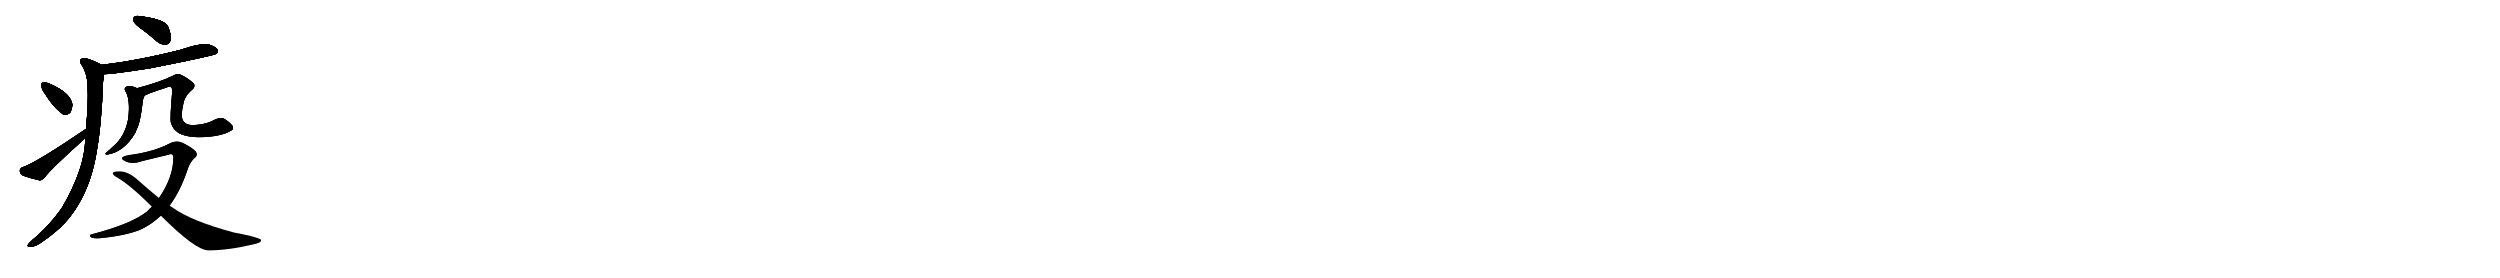 <svg version="1.1" viewBox="0 0 9216 1024" xmlns="http://www.w3.org/2000/svg">
  
  <g transform="scale(1, -1) translate(0, -900)" class="origin">
    <style type="text/css">
        .origin {display:none;}
        .hide {display:none;}
        .stroke {fill: #000000;}
        
.step1 {transform: translateX(1024px);}
.step2 {transform: translateX(2048px);}
.step3 {transform: translateX(3072px);}
.step4 {transform: translateX(4096px);}
.step5 {transform: translateX(5120px);}
.step6 {transform: translateX(6144px);}
.step7 {transform: translateX(7168px);}
.step8 {transform: translateX(8192px);}
.step9 {transform: translateX(9216px);}
.step10 {transform: translateX(10240px);}
.step11 {transform: translateX(11264px);}
.step12 {transform: translateX(12288px);}
.step13 {transform: translateX(13312px);}
.step14 {transform: translateX(14336px);}
.step15 {transform: translateX(15360px);}
.step16 {transform: translateX(16384px);}
.step17 {transform: translateX(17408px);}
.step18 {transform: translateX(18432px);}
.step19 {transform: translateX(19456px);}
.step20 {transform: translateX(20480px);}
.step21 {transform: translateX(21504px);}
.step22 {transform: translateX(22528px);}
.step23 {transform: translateX(23552px);}
.step24 {transform: translateX(24576px);}
.step25 {transform: translateX(25600px);}
.step26 {transform: translateX(26624px);}
.step27 {transform: translateX(27648px);}
.step28 {transform: translateX(28672px);}
.step29 {transform: translateX(29696px);}
    </style>

    <path d="M 529 788 Q 554 769 579 747 Q 595 734 612 736 Q 624 737 629 752 Q 633 768 620 801 Q 610 828 520 840 Q 502 843 496 839 Q 490 835 493 821 Q 499 808 529 788 Z" fill="lightgray"/>
    <path d="M 384 627 Q 397 624 552 648 Q 780 693 796 701 Q 796 702 798 702 Q 807 709 802 717 Q 796 727 770 736 Q 740 742 664 716 Q 505 676 373 661 C 343 657 354 627 384 627 Z" fill="lightgray"/>
    <path d="M 314 390 Q 314 282 229 135 Q 183 69 120 16 Q 105 3 102 -4 Q 101 -11 112 -10 Q 128 -10 149 4 Q 204 41 238 77 Q 331 179 357 344 Q 375 447 380 600 Q 383 616 384 627 C 388 653 388 653 373 661 Q 372 662 371 663 Q 322 688 307 685 Q 286 682 302 659 Q 323 625 323 577 Q 326 525 317 425 L 314 390 Z" fill="lightgray"/>
    <path d="M 166 554 Q 197 503 233 478 Q 248 474 259 485 Q 266 498 267 515 Q 260 558 184 591 Q 168 598 158 596 Q 152 595 153 583 Q 153 570 166 554 Z" fill="lightgray"/>
    <path d="M 317 425 Q 131 299 84 284 Q 72 280 73 269 Q 74 257 86 252 Q 111 243 146 235 Q 156 235 165 246 Q 183 273 310 387 Q 311 390 314 390 C 337 409 342 442 317 425 Z" fill="lightgray"/>
    <path d="M 505 575 Q 480 587 466 580 Q 456 576 462 565 Q 481 535 473 463 Q 461 396 416 359 Q 406 349 394 339 Q 384 332 394 330 Q 457 339 499 411 Q 503 423 508 432 Q 518 459 525 516 Q 525 531 532 546 C 538 561 533 563 505 575 Z" fill="lightgray"/>
    <path d="M 851 418 Q 864 424 856 438 Q 841 454 825 463 Q 813 469 792 459 Q 758 440 712 439 Q 682 438 673 459 Q 666 475 676 518 Q 680 545 709 570 Q 725 585 709 597 Q 687 616 663 626 Q 653 630 638 621 Q 586 596 505 575 C 476 567 506 532 532 546 Q 535 552 616 578 Q 623 582 628 580 Q 635 577 635 565 Q 626 463 630 448 Q 637 423 660 409 Q 694 391 757 395 Q 820 399 851 418 Z" fill="lightgray"/>
    <path d="M 625 142 Q 664 194 690 271 Q 699 302 718 318 Q 733 331 717 346 Q 698 362 669 375 Q 650 382 629 373 Q 571 342 488 330 Q 463 327 453 321 Q 444 314 462 306 Q 487 293 523 306 Q 572 318 622 330 Q 638 337 639 319 Q 639 247 586 170 L 560 138 Q 551 131 543 121 Q 486 75 341 37 Q 326 34 335 26 Q 342 20 369 22 Q 463 31 519 54 Q 559 73 593 105 L 625 142 Z" fill="lightgray"/>
    <path d="M 593 105 Q 719 -21 767 -23 Q 840 -23 929 -2 Q 966 5 962 16 Q 961 20 924 30 Q 894 37 862 43 Q 705 85 636 135 Q 630 139 625 142 L 586 170 Q 549 200 511 234 Q 471 271 436 268 Q 418 268 416 262 Q 415 255 431 246 Q 479 219 560 138 L 593 105 Z" fill="lightgray"/></g>
<g transform="scale(1, -1) translate(0, -900)">
    <style type="text/css">
        .origin {display:none;}
        .hide {display:none;}
        .stroke {fill: #000000;}
        
.step1 {transform: translateX(1024px);}
.step2 {transform: translateX(2048px);}
.step3 {transform: translateX(3072px);}
.step4 {transform: translateX(4096px);}
.step5 {transform: translateX(5120px);}
.step6 {transform: translateX(6144px);}
.step7 {transform: translateX(7168px);}
.step8 {transform: translateX(8192px);}
.step9 {transform: translateX(9216px);}
.step10 {transform: translateX(10240px);}
.step11 {transform: translateX(11264px);}
.step12 {transform: translateX(12288px);}
.step13 {transform: translateX(13312px);}
.step14 {transform: translateX(14336px);}
.step15 {transform: translateX(15360px);}
.step16 {transform: translateX(16384px);}
.step17 {transform: translateX(17408px);}
.step18 {transform: translateX(18432px);}
.step19 {transform: translateX(19456px);}
.step20 {transform: translateX(20480px);}
.step21 {transform: translateX(21504px);}
.step22 {transform: translateX(22528px);}
.step23 {transform: translateX(23552px);}
.step24 {transform: translateX(24576px);}
.step25 {transform: translateX(25600px);}
.step26 {transform: translateX(26624px);}
.step27 {transform: translateX(27648px);}
.step28 {transform: translateX(28672px);}
.step29 {transform: translateX(29696px);}
    </style>

    <path d="M 529 788 Q 554 769 579 747 Q 595 734 612 736 Q 624 737 629 752 Q 633 768 620 801 Q 610 828 520 840 Q 502 843 496 839 Q 490 835 493 821 Q 499 808 529 788 Z" fill="lightgray" class="stroke step0"/>
    <path d="M 384 627 Q 397 624 552 648 Q 780 693 796 701 Q 796 702 798 702 Q 807 709 802 717 Q 796 727 770 736 Q 740 742 664 716 Q 505 676 373 661 C 343 657 354 627 384 627 Z" fill="lightgray" class="hide"/>
    <path d="M 314 390 Q 314 282 229 135 Q 183 69 120 16 Q 105 3 102 -4 Q 101 -11 112 -10 Q 128 -10 149 4 Q 204 41 238 77 Q 331 179 357 344 Q 375 447 380 600 Q 383 616 384 627 C 388 653 388 653 373 661 Q 372 662 371 663 Q 322 688 307 685 Q 286 682 302 659 Q 323 625 323 577 Q 326 525 317 425 L 314 390 Z" fill="lightgray" class="hide"/>
    <path d="M 166 554 Q 197 503 233 478 Q 248 474 259 485 Q 266 498 267 515 Q 260 558 184 591 Q 168 598 158 596 Q 152 595 153 583 Q 153 570 166 554 Z" fill="lightgray" class="hide"/>
    <path d="M 317 425 Q 131 299 84 284 Q 72 280 73 269 Q 74 257 86 252 Q 111 243 146 235 Q 156 235 165 246 Q 183 273 310 387 Q 311 390 314 390 C 337 409 342 442 317 425 Z" fill="lightgray" class="hide"/>
    <path d="M 505 575 Q 480 587 466 580 Q 456 576 462 565 Q 481 535 473 463 Q 461 396 416 359 Q 406 349 394 339 Q 384 332 394 330 Q 457 339 499 411 Q 503 423 508 432 Q 518 459 525 516 Q 525 531 532 546 C 538 561 533 563 505 575 Z" fill="lightgray" class="hide"/>
    <path d="M 851 418 Q 864 424 856 438 Q 841 454 825 463 Q 813 469 792 459 Q 758 440 712 439 Q 682 438 673 459 Q 666 475 676 518 Q 680 545 709 570 Q 725 585 709 597 Q 687 616 663 626 Q 653 630 638 621 Q 586 596 505 575 C 476 567 506 532 532 546 Q 535 552 616 578 Q 623 582 628 580 Q 635 577 635 565 Q 626 463 630 448 Q 637 423 660 409 Q 694 391 757 395 Q 820 399 851 418 Z" fill="lightgray" class="hide"/>
    <path d="M 625 142 Q 664 194 690 271 Q 699 302 718 318 Q 733 331 717 346 Q 698 362 669 375 Q 650 382 629 373 Q 571 342 488 330 Q 463 327 453 321 Q 444 314 462 306 Q 487 293 523 306 Q 572 318 622 330 Q 638 337 639 319 Q 639 247 586 170 L 560 138 Q 551 131 543 121 Q 486 75 341 37 Q 326 34 335 26 Q 342 20 369 22 Q 463 31 519 54 Q 559 73 593 105 L 625 142 Z" fill="lightgray" class="hide"/>
    <path d="M 593 105 Q 719 -21 767 -23 Q 840 -23 929 -2 Q 966 5 962 16 Q 961 20 924 30 Q 894 37 862 43 Q 705 85 636 135 Q 630 139 625 142 L 586 170 Q 549 200 511 234 Q 471 271 436 268 Q 418 268 416 262 Q 415 255 431 246 Q 479 219 560 138 L 593 105 Z" fill="lightgray" class="hide"/></g><g transform="scale(1, -1) translate(0, -900)">
    <style type="text/css">
        .origin {display:none;}
        .hide {display:none;}
        .stroke {fill: #000000;}
        
.step1 {transform: translateX(1024px);}
.step2 {transform: translateX(2048px);}
.step3 {transform: translateX(3072px);}
.step4 {transform: translateX(4096px);}
.step5 {transform: translateX(5120px);}
.step6 {transform: translateX(6144px);}
.step7 {transform: translateX(7168px);}
.step8 {transform: translateX(8192px);}
.step9 {transform: translateX(9216px);}
.step10 {transform: translateX(10240px);}
.step11 {transform: translateX(11264px);}
.step12 {transform: translateX(12288px);}
.step13 {transform: translateX(13312px);}
.step14 {transform: translateX(14336px);}
.step15 {transform: translateX(15360px);}
.step16 {transform: translateX(16384px);}
.step17 {transform: translateX(17408px);}
.step18 {transform: translateX(18432px);}
.step19 {transform: translateX(19456px);}
.step20 {transform: translateX(20480px);}
.step21 {transform: translateX(21504px);}
.step22 {transform: translateX(22528px);}
.step23 {transform: translateX(23552px);}
.step24 {transform: translateX(24576px);}
.step25 {transform: translateX(25600px);}
.step26 {transform: translateX(26624px);}
.step27 {transform: translateX(27648px);}
.step28 {transform: translateX(28672px);}
.step29 {transform: translateX(29696px);}
    </style>

    <path d="M 529 788 Q 554 769 579 747 Q 595 734 612 736 Q 624 737 629 752 Q 633 768 620 801 Q 610 828 520 840 Q 502 843 496 839 Q 490 835 493 821 Q 499 808 529 788 Z" fill="lightgray" class="stroke step1"/>
    <path d="M 384 627 Q 397 624 552 648 Q 780 693 796 701 Q 796 702 798 702 Q 807 709 802 717 Q 796 727 770 736 Q 740 742 664 716 Q 505 676 373 661 C 343 657 354 627 384 627 Z" fill="lightgray" class="stroke step1"/>
    <path d="M 314 390 Q 314 282 229 135 Q 183 69 120 16 Q 105 3 102 -4 Q 101 -11 112 -10 Q 128 -10 149 4 Q 204 41 238 77 Q 331 179 357 344 Q 375 447 380 600 Q 383 616 384 627 C 388 653 388 653 373 661 Q 372 662 371 663 Q 322 688 307 685 Q 286 682 302 659 Q 323 625 323 577 Q 326 525 317 425 L 314 390 Z" fill="lightgray" class="hide"/>
    <path d="M 166 554 Q 197 503 233 478 Q 248 474 259 485 Q 266 498 267 515 Q 260 558 184 591 Q 168 598 158 596 Q 152 595 153 583 Q 153 570 166 554 Z" fill="lightgray" class="hide"/>
    <path d="M 317 425 Q 131 299 84 284 Q 72 280 73 269 Q 74 257 86 252 Q 111 243 146 235 Q 156 235 165 246 Q 183 273 310 387 Q 311 390 314 390 C 337 409 342 442 317 425 Z" fill="lightgray" class="hide"/>
    <path d="M 505 575 Q 480 587 466 580 Q 456 576 462 565 Q 481 535 473 463 Q 461 396 416 359 Q 406 349 394 339 Q 384 332 394 330 Q 457 339 499 411 Q 503 423 508 432 Q 518 459 525 516 Q 525 531 532 546 C 538 561 533 563 505 575 Z" fill="lightgray" class="hide"/>
    <path d="M 851 418 Q 864 424 856 438 Q 841 454 825 463 Q 813 469 792 459 Q 758 440 712 439 Q 682 438 673 459 Q 666 475 676 518 Q 680 545 709 570 Q 725 585 709 597 Q 687 616 663 626 Q 653 630 638 621 Q 586 596 505 575 C 476 567 506 532 532 546 Q 535 552 616 578 Q 623 582 628 580 Q 635 577 635 565 Q 626 463 630 448 Q 637 423 660 409 Q 694 391 757 395 Q 820 399 851 418 Z" fill="lightgray" class="hide"/>
    <path d="M 625 142 Q 664 194 690 271 Q 699 302 718 318 Q 733 331 717 346 Q 698 362 669 375 Q 650 382 629 373 Q 571 342 488 330 Q 463 327 453 321 Q 444 314 462 306 Q 487 293 523 306 Q 572 318 622 330 Q 638 337 639 319 Q 639 247 586 170 L 560 138 Q 551 131 543 121 Q 486 75 341 37 Q 326 34 335 26 Q 342 20 369 22 Q 463 31 519 54 Q 559 73 593 105 L 625 142 Z" fill="lightgray" class="hide"/>
    <path d="M 593 105 Q 719 -21 767 -23 Q 840 -23 929 -2 Q 966 5 962 16 Q 961 20 924 30 Q 894 37 862 43 Q 705 85 636 135 Q 630 139 625 142 L 586 170 Q 549 200 511 234 Q 471 271 436 268 Q 418 268 416 262 Q 415 255 431 246 Q 479 219 560 138 L 593 105 Z" fill="lightgray" class="hide"/></g><g transform="scale(1, -1) translate(0, -900)">
    <style type="text/css">
        .origin {display:none;}
        .hide {display:none;}
        .stroke {fill: #000000;}
        
.step1 {transform: translateX(1024px);}
.step2 {transform: translateX(2048px);}
.step3 {transform: translateX(3072px);}
.step4 {transform: translateX(4096px);}
.step5 {transform: translateX(5120px);}
.step6 {transform: translateX(6144px);}
.step7 {transform: translateX(7168px);}
.step8 {transform: translateX(8192px);}
.step9 {transform: translateX(9216px);}
.step10 {transform: translateX(10240px);}
.step11 {transform: translateX(11264px);}
.step12 {transform: translateX(12288px);}
.step13 {transform: translateX(13312px);}
.step14 {transform: translateX(14336px);}
.step15 {transform: translateX(15360px);}
.step16 {transform: translateX(16384px);}
.step17 {transform: translateX(17408px);}
.step18 {transform: translateX(18432px);}
.step19 {transform: translateX(19456px);}
.step20 {transform: translateX(20480px);}
.step21 {transform: translateX(21504px);}
.step22 {transform: translateX(22528px);}
.step23 {transform: translateX(23552px);}
.step24 {transform: translateX(24576px);}
.step25 {transform: translateX(25600px);}
.step26 {transform: translateX(26624px);}
.step27 {transform: translateX(27648px);}
.step28 {transform: translateX(28672px);}
.step29 {transform: translateX(29696px);}
    </style>

    <path d="M 529 788 Q 554 769 579 747 Q 595 734 612 736 Q 624 737 629 752 Q 633 768 620 801 Q 610 828 520 840 Q 502 843 496 839 Q 490 835 493 821 Q 499 808 529 788 Z" fill="lightgray" class="stroke step2"/>
    <path d="M 384 627 Q 397 624 552 648 Q 780 693 796 701 Q 796 702 798 702 Q 807 709 802 717 Q 796 727 770 736 Q 740 742 664 716 Q 505 676 373 661 C 343 657 354 627 384 627 Z" fill="lightgray" class="stroke step2"/>
    <path d="M 314 390 Q 314 282 229 135 Q 183 69 120 16 Q 105 3 102 -4 Q 101 -11 112 -10 Q 128 -10 149 4 Q 204 41 238 77 Q 331 179 357 344 Q 375 447 380 600 Q 383 616 384 627 C 388 653 388 653 373 661 Q 372 662 371 663 Q 322 688 307 685 Q 286 682 302 659 Q 323 625 323 577 Q 326 525 317 425 L 314 390 Z" fill="lightgray" class="stroke step2"/>
    <path d="M 166 554 Q 197 503 233 478 Q 248 474 259 485 Q 266 498 267 515 Q 260 558 184 591 Q 168 598 158 596 Q 152 595 153 583 Q 153 570 166 554 Z" fill="lightgray" class="hide"/>
    <path d="M 317 425 Q 131 299 84 284 Q 72 280 73 269 Q 74 257 86 252 Q 111 243 146 235 Q 156 235 165 246 Q 183 273 310 387 Q 311 390 314 390 C 337 409 342 442 317 425 Z" fill="lightgray" class="hide"/>
    <path d="M 505 575 Q 480 587 466 580 Q 456 576 462 565 Q 481 535 473 463 Q 461 396 416 359 Q 406 349 394 339 Q 384 332 394 330 Q 457 339 499 411 Q 503 423 508 432 Q 518 459 525 516 Q 525 531 532 546 C 538 561 533 563 505 575 Z" fill="lightgray" class="hide"/>
    <path d="M 851 418 Q 864 424 856 438 Q 841 454 825 463 Q 813 469 792 459 Q 758 440 712 439 Q 682 438 673 459 Q 666 475 676 518 Q 680 545 709 570 Q 725 585 709 597 Q 687 616 663 626 Q 653 630 638 621 Q 586 596 505 575 C 476 567 506 532 532 546 Q 535 552 616 578 Q 623 582 628 580 Q 635 577 635 565 Q 626 463 630 448 Q 637 423 660 409 Q 694 391 757 395 Q 820 399 851 418 Z" fill="lightgray" class="hide"/>
    <path d="M 625 142 Q 664 194 690 271 Q 699 302 718 318 Q 733 331 717 346 Q 698 362 669 375 Q 650 382 629 373 Q 571 342 488 330 Q 463 327 453 321 Q 444 314 462 306 Q 487 293 523 306 Q 572 318 622 330 Q 638 337 639 319 Q 639 247 586 170 L 560 138 Q 551 131 543 121 Q 486 75 341 37 Q 326 34 335 26 Q 342 20 369 22 Q 463 31 519 54 Q 559 73 593 105 L 625 142 Z" fill="lightgray" class="hide"/>
    <path d="M 593 105 Q 719 -21 767 -23 Q 840 -23 929 -2 Q 966 5 962 16 Q 961 20 924 30 Q 894 37 862 43 Q 705 85 636 135 Q 630 139 625 142 L 586 170 Q 549 200 511 234 Q 471 271 436 268 Q 418 268 416 262 Q 415 255 431 246 Q 479 219 560 138 L 593 105 Z" fill="lightgray" class="hide"/></g><g transform="scale(1, -1) translate(0, -900)">
    <style type="text/css">
        .origin {display:none;}
        .hide {display:none;}
        .stroke {fill: #000000;}
        
.step1 {transform: translateX(1024px);}
.step2 {transform: translateX(2048px);}
.step3 {transform: translateX(3072px);}
.step4 {transform: translateX(4096px);}
.step5 {transform: translateX(5120px);}
.step6 {transform: translateX(6144px);}
.step7 {transform: translateX(7168px);}
.step8 {transform: translateX(8192px);}
.step9 {transform: translateX(9216px);}
.step10 {transform: translateX(10240px);}
.step11 {transform: translateX(11264px);}
.step12 {transform: translateX(12288px);}
.step13 {transform: translateX(13312px);}
.step14 {transform: translateX(14336px);}
.step15 {transform: translateX(15360px);}
.step16 {transform: translateX(16384px);}
.step17 {transform: translateX(17408px);}
.step18 {transform: translateX(18432px);}
.step19 {transform: translateX(19456px);}
.step20 {transform: translateX(20480px);}
.step21 {transform: translateX(21504px);}
.step22 {transform: translateX(22528px);}
.step23 {transform: translateX(23552px);}
.step24 {transform: translateX(24576px);}
.step25 {transform: translateX(25600px);}
.step26 {transform: translateX(26624px);}
.step27 {transform: translateX(27648px);}
.step28 {transform: translateX(28672px);}
.step29 {transform: translateX(29696px);}
    </style>

    <path d="M 529 788 Q 554 769 579 747 Q 595 734 612 736 Q 624 737 629 752 Q 633 768 620 801 Q 610 828 520 840 Q 502 843 496 839 Q 490 835 493 821 Q 499 808 529 788 Z" fill="lightgray" class="stroke step3"/>
    <path d="M 384 627 Q 397 624 552 648 Q 780 693 796 701 Q 796 702 798 702 Q 807 709 802 717 Q 796 727 770 736 Q 740 742 664 716 Q 505 676 373 661 C 343 657 354 627 384 627 Z" fill="lightgray" class="stroke step3"/>
    <path d="M 314 390 Q 314 282 229 135 Q 183 69 120 16 Q 105 3 102 -4 Q 101 -11 112 -10 Q 128 -10 149 4 Q 204 41 238 77 Q 331 179 357 344 Q 375 447 380 600 Q 383 616 384 627 C 388 653 388 653 373 661 Q 372 662 371 663 Q 322 688 307 685 Q 286 682 302 659 Q 323 625 323 577 Q 326 525 317 425 L 314 390 Z" fill="lightgray" class="stroke step3"/>
    <path d="M 166 554 Q 197 503 233 478 Q 248 474 259 485 Q 266 498 267 515 Q 260 558 184 591 Q 168 598 158 596 Q 152 595 153 583 Q 153 570 166 554 Z" fill="lightgray" class="stroke step3"/>
    <path d="M 317 425 Q 131 299 84 284 Q 72 280 73 269 Q 74 257 86 252 Q 111 243 146 235 Q 156 235 165 246 Q 183 273 310 387 Q 311 390 314 390 C 337 409 342 442 317 425 Z" fill="lightgray" class="hide"/>
    <path d="M 505 575 Q 480 587 466 580 Q 456 576 462 565 Q 481 535 473 463 Q 461 396 416 359 Q 406 349 394 339 Q 384 332 394 330 Q 457 339 499 411 Q 503 423 508 432 Q 518 459 525 516 Q 525 531 532 546 C 538 561 533 563 505 575 Z" fill="lightgray" class="hide"/>
    <path d="M 851 418 Q 864 424 856 438 Q 841 454 825 463 Q 813 469 792 459 Q 758 440 712 439 Q 682 438 673 459 Q 666 475 676 518 Q 680 545 709 570 Q 725 585 709 597 Q 687 616 663 626 Q 653 630 638 621 Q 586 596 505 575 C 476 567 506 532 532 546 Q 535 552 616 578 Q 623 582 628 580 Q 635 577 635 565 Q 626 463 630 448 Q 637 423 660 409 Q 694 391 757 395 Q 820 399 851 418 Z" fill="lightgray" class="hide"/>
    <path d="M 625 142 Q 664 194 690 271 Q 699 302 718 318 Q 733 331 717 346 Q 698 362 669 375 Q 650 382 629 373 Q 571 342 488 330 Q 463 327 453 321 Q 444 314 462 306 Q 487 293 523 306 Q 572 318 622 330 Q 638 337 639 319 Q 639 247 586 170 L 560 138 Q 551 131 543 121 Q 486 75 341 37 Q 326 34 335 26 Q 342 20 369 22 Q 463 31 519 54 Q 559 73 593 105 L 625 142 Z" fill="lightgray" class="hide"/>
    <path d="M 593 105 Q 719 -21 767 -23 Q 840 -23 929 -2 Q 966 5 962 16 Q 961 20 924 30 Q 894 37 862 43 Q 705 85 636 135 Q 630 139 625 142 L 586 170 Q 549 200 511 234 Q 471 271 436 268 Q 418 268 416 262 Q 415 255 431 246 Q 479 219 560 138 L 593 105 Z" fill="lightgray" class="hide"/></g><g transform="scale(1, -1) translate(0, -900)">
    <style type="text/css">
        .origin {display:none;}
        .hide {display:none;}
        .stroke {fill: #000000;}
        
.step1 {transform: translateX(1024px);}
.step2 {transform: translateX(2048px);}
.step3 {transform: translateX(3072px);}
.step4 {transform: translateX(4096px);}
.step5 {transform: translateX(5120px);}
.step6 {transform: translateX(6144px);}
.step7 {transform: translateX(7168px);}
.step8 {transform: translateX(8192px);}
.step9 {transform: translateX(9216px);}
.step10 {transform: translateX(10240px);}
.step11 {transform: translateX(11264px);}
.step12 {transform: translateX(12288px);}
.step13 {transform: translateX(13312px);}
.step14 {transform: translateX(14336px);}
.step15 {transform: translateX(15360px);}
.step16 {transform: translateX(16384px);}
.step17 {transform: translateX(17408px);}
.step18 {transform: translateX(18432px);}
.step19 {transform: translateX(19456px);}
.step20 {transform: translateX(20480px);}
.step21 {transform: translateX(21504px);}
.step22 {transform: translateX(22528px);}
.step23 {transform: translateX(23552px);}
.step24 {transform: translateX(24576px);}
.step25 {transform: translateX(25600px);}
.step26 {transform: translateX(26624px);}
.step27 {transform: translateX(27648px);}
.step28 {transform: translateX(28672px);}
.step29 {transform: translateX(29696px);}
    </style>

    <path d="M 529 788 Q 554 769 579 747 Q 595 734 612 736 Q 624 737 629 752 Q 633 768 620 801 Q 610 828 520 840 Q 502 843 496 839 Q 490 835 493 821 Q 499 808 529 788 Z" fill="lightgray" class="stroke step4"/>
    <path d="M 384 627 Q 397 624 552 648 Q 780 693 796 701 Q 796 702 798 702 Q 807 709 802 717 Q 796 727 770 736 Q 740 742 664 716 Q 505 676 373 661 C 343 657 354 627 384 627 Z" fill="lightgray" class="stroke step4"/>
    <path d="M 314 390 Q 314 282 229 135 Q 183 69 120 16 Q 105 3 102 -4 Q 101 -11 112 -10 Q 128 -10 149 4 Q 204 41 238 77 Q 331 179 357 344 Q 375 447 380 600 Q 383 616 384 627 C 388 653 388 653 373 661 Q 372 662 371 663 Q 322 688 307 685 Q 286 682 302 659 Q 323 625 323 577 Q 326 525 317 425 L 314 390 Z" fill="lightgray" class="stroke step4"/>
    <path d="M 166 554 Q 197 503 233 478 Q 248 474 259 485 Q 266 498 267 515 Q 260 558 184 591 Q 168 598 158 596 Q 152 595 153 583 Q 153 570 166 554 Z" fill="lightgray" class="stroke step4"/>
    <path d="M 317 425 Q 131 299 84 284 Q 72 280 73 269 Q 74 257 86 252 Q 111 243 146 235 Q 156 235 165 246 Q 183 273 310 387 Q 311 390 314 390 C 337 409 342 442 317 425 Z" fill="lightgray" class="stroke step4"/>
    <path d="M 505 575 Q 480 587 466 580 Q 456 576 462 565 Q 481 535 473 463 Q 461 396 416 359 Q 406 349 394 339 Q 384 332 394 330 Q 457 339 499 411 Q 503 423 508 432 Q 518 459 525 516 Q 525 531 532 546 C 538 561 533 563 505 575 Z" fill="lightgray" class="hide"/>
    <path d="M 851 418 Q 864 424 856 438 Q 841 454 825 463 Q 813 469 792 459 Q 758 440 712 439 Q 682 438 673 459 Q 666 475 676 518 Q 680 545 709 570 Q 725 585 709 597 Q 687 616 663 626 Q 653 630 638 621 Q 586 596 505 575 C 476 567 506 532 532 546 Q 535 552 616 578 Q 623 582 628 580 Q 635 577 635 565 Q 626 463 630 448 Q 637 423 660 409 Q 694 391 757 395 Q 820 399 851 418 Z" fill="lightgray" class="hide"/>
    <path d="M 625 142 Q 664 194 690 271 Q 699 302 718 318 Q 733 331 717 346 Q 698 362 669 375 Q 650 382 629 373 Q 571 342 488 330 Q 463 327 453 321 Q 444 314 462 306 Q 487 293 523 306 Q 572 318 622 330 Q 638 337 639 319 Q 639 247 586 170 L 560 138 Q 551 131 543 121 Q 486 75 341 37 Q 326 34 335 26 Q 342 20 369 22 Q 463 31 519 54 Q 559 73 593 105 L 625 142 Z" fill="lightgray" class="hide"/>
    <path d="M 593 105 Q 719 -21 767 -23 Q 840 -23 929 -2 Q 966 5 962 16 Q 961 20 924 30 Q 894 37 862 43 Q 705 85 636 135 Q 630 139 625 142 L 586 170 Q 549 200 511 234 Q 471 271 436 268 Q 418 268 416 262 Q 415 255 431 246 Q 479 219 560 138 L 593 105 Z" fill="lightgray" class="hide"/></g><g transform="scale(1, -1) translate(0, -900)">
    <style type="text/css">
        .origin {display:none;}
        .hide {display:none;}
        .stroke {fill: #000000;}
        
.step1 {transform: translateX(1024px);}
.step2 {transform: translateX(2048px);}
.step3 {transform: translateX(3072px);}
.step4 {transform: translateX(4096px);}
.step5 {transform: translateX(5120px);}
.step6 {transform: translateX(6144px);}
.step7 {transform: translateX(7168px);}
.step8 {transform: translateX(8192px);}
.step9 {transform: translateX(9216px);}
.step10 {transform: translateX(10240px);}
.step11 {transform: translateX(11264px);}
.step12 {transform: translateX(12288px);}
.step13 {transform: translateX(13312px);}
.step14 {transform: translateX(14336px);}
.step15 {transform: translateX(15360px);}
.step16 {transform: translateX(16384px);}
.step17 {transform: translateX(17408px);}
.step18 {transform: translateX(18432px);}
.step19 {transform: translateX(19456px);}
.step20 {transform: translateX(20480px);}
.step21 {transform: translateX(21504px);}
.step22 {transform: translateX(22528px);}
.step23 {transform: translateX(23552px);}
.step24 {transform: translateX(24576px);}
.step25 {transform: translateX(25600px);}
.step26 {transform: translateX(26624px);}
.step27 {transform: translateX(27648px);}
.step28 {transform: translateX(28672px);}
.step29 {transform: translateX(29696px);}
    </style>

    <path d="M 529 788 Q 554 769 579 747 Q 595 734 612 736 Q 624 737 629 752 Q 633 768 620 801 Q 610 828 520 840 Q 502 843 496 839 Q 490 835 493 821 Q 499 808 529 788 Z" fill="lightgray" class="stroke step5"/>
    <path d="M 384 627 Q 397 624 552 648 Q 780 693 796 701 Q 796 702 798 702 Q 807 709 802 717 Q 796 727 770 736 Q 740 742 664 716 Q 505 676 373 661 C 343 657 354 627 384 627 Z" fill="lightgray" class="stroke step5"/>
    <path d="M 314 390 Q 314 282 229 135 Q 183 69 120 16 Q 105 3 102 -4 Q 101 -11 112 -10 Q 128 -10 149 4 Q 204 41 238 77 Q 331 179 357 344 Q 375 447 380 600 Q 383 616 384 627 C 388 653 388 653 373 661 Q 372 662 371 663 Q 322 688 307 685 Q 286 682 302 659 Q 323 625 323 577 Q 326 525 317 425 L 314 390 Z" fill="lightgray" class="stroke step5"/>
    <path d="M 166 554 Q 197 503 233 478 Q 248 474 259 485 Q 266 498 267 515 Q 260 558 184 591 Q 168 598 158 596 Q 152 595 153 583 Q 153 570 166 554 Z" fill="lightgray" class="stroke step5"/>
    <path d="M 317 425 Q 131 299 84 284 Q 72 280 73 269 Q 74 257 86 252 Q 111 243 146 235 Q 156 235 165 246 Q 183 273 310 387 Q 311 390 314 390 C 337 409 342 442 317 425 Z" fill="lightgray" class="stroke step5"/>
    <path d="M 505 575 Q 480 587 466 580 Q 456 576 462 565 Q 481 535 473 463 Q 461 396 416 359 Q 406 349 394 339 Q 384 332 394 330 Q 457 339 499 411 Q 503 423 508 432 Q 518 459 525 516 Q 525 531 532 546 C 538 561 533 563 505 575 Z" fill="lightgray" class="stroke step5"/>
    <path d="M 851 418 Q 864 424 856 438 Q 841 454 825 463 Q 813 469 792 459 Q 758 440 712 439 Q 682 438 673 459 Q 666 475 676 518 Q 680 545 709 570 Q 725 585 709 597 Q 687 616 663 626 Q 653 630 638 621 Q 586 596 505 575 C 476 567 506 532 532 546 Q 535 552 616 578 Q 623 582 628 580 Q 635 577 635 565 Q 626 463 630 448 Q 637 423 660 409 Q 694 391 757 395 Q 820 399 851 418 Z" fill="lightgray" class="hide"/>
    <path d="M 625 142 Q 664 194 690 271 Q 699 302 718 318 Q 733 331 717 346 Q 698 362 669 375 Q 650 382 629 373 Q 571 342 488 330 Q 463 327 453 321 Q 444 314 462 306 Q 487 293 523 306 Q 572 318 622 330 Q 638 337 639 319 Q 639 247 586 170 L 560 138 Q 551 131 543 121 Q 486 75 341 37 Q 326 34 335 26 Q 342 20 369 22 Q 463 31 519 54 Q 559 73 593 105 L 625 142 Z" fill="lightgray" class="hide"/>
    <path d="M 593 105 Q 719 -21 767 -23 Q 840 -23 929 -2 Q 966 5 962 16 Q 961 20 924 30 Q 894 37 862 43 Q 705 85 636 135 Q 630 139 625 142 L 586 170 Q 549 200 511 234 Q 471 271 436 268 Q 418 268 416 262 Q 415 255 431 246 Q 479 219 560 138 L 593 105 Z" fill="lightgray" class="hide"/></g><g transform="scale(1, -1) translate(0, -900)">
    <style type="text/css">
        .origin {display:none;}
        .hide {display:none;}
        .stroke {fill: #000000;}
        
.step1 {transform: translateX(1024px);}
.step2 {transform: translateX(2048px);}
.step3 {transform: translateX(3072px);}
.step4 {transform: translateX(4096px);}
.step5 {transform: translateX(5120px);}
.step6 {transform: translateX(6144px);}
.step7 {transform: translateX(7168px);}
.step8 {transform: translateX(8192px);}
.step9 {transform: translateX(9216px);}
.step10 {transform: translateX(10240px);}
.step11 {transform: translateX(11264px);}
.step12 {transform: translateX(12288px);}
.step13 {transform: translateX(13312px);}
.step14 {transform: translateX(14336px);}
.step15 {transform: translateX(15360px);}
.step16 {transform: translateX(16384px);}
.step17 {transform: translateX(17408px);}
.step18 {transform: translateX(18432px);}
.step19 {transform: translateX(19456px);}
.step20 {transform: translateX(20480px);}
.step21 {transform: translateX(21504px);}
.step22 {transform: translateX(22528px);}
.step23 {transform: translateX(23552px);}
.step24 {transform: translateX(24576px);}
.step25 {transform: translateX(25600px);}
.step26 {transform: translateX(26624px);}
.step27 {transform: translateX(27648px);}
.step28 {transform: translateX(28672px);}
.step29 {transform: translateX(29696px);}
    </style>

    <path d="M 529 788 Q 554 769 579 747 Q 595 734 612 736 Q 624 737 629 752 Q 633 768 620 801 Q 610 828 520 840 Q 502 843 496 839 Q 490 835 493 821 Q 499 808 529 788 Z" fill="lightgray" class="stroke step6"/>
    <path d="M 384 627 Q 397 624 552 648 Q 780 693 796 701 Q 796 702 798 702 Q 807 709 802 717 Q 796 727 770 736 Q 740 742 664 716 Q 505 676 373 661 C 343 657 354 627 384 627 Z" fill="lightgray" class="stroke step6"/>
    <path d="M 314 390 Q 314 282 229 135 Q 183 69 120 16 Q 105 3 102 -4 Q 101 -11 112 -10 Q 128 -10 149 4 Q 204 41 238 77 Q 331 179 357 344 Q 375 447 380 600 Q 383 616 384 627 C 388 653 388 653 373 661 Q 372 662 371 663 Q 322 688 307 685 Q 286 682 302 659 Q 323 625 323 577 Q 326 525 317 425 L 314 390 Z" fill="lightgray" class="stroke step6"/>
    <path d="M 166 554 Q 197 503 233 478 Q 248 474 259 485 Q 266 498 267 515 Q 260 558 184 591 Q 168 598 158 596 Q 152 595 153 583 Q 153 570 166 554 Z" fill="lightgray" class="stroke step6"/>
    <path d="M 317 425 Q 131 299 84 284 Q 72 280 73 269 Q 74 257 86 252 Q 111 243 146 235 Q 156 235 165 246 Q 183 273 310 387 Q 311 390 314 390 C 337 409 342 442 317 425 Z" fill="lightgray" class="stroke step6"/>
    <path d="M 505 575 Q 480 587 466 580 Q 456 576 462 565 Q 481 535 473 463 Q 461 396 416 359 Q 406 349 394 339 Q 384 332 394 330 Q 457 339 499 411 Q 503 423 508 432 Q 518 459 525 516 Q 525 531 532 546 C 538 561 533 563 505 575 Z" fill="lightgray" class="stroke step6"/>
    <path d="M 851 418 Q 864 424 856 438 Q 841 454 825 463 Q 813 469 792 459 Q 758 440 712 439 Q 682 438 673 459 Q 666 475 676 518 Q 680 545 709 570 Q 725 585 709 597 Q 687 616 663 626 Q 653 630 638 621 Q 586 596 505 575 C 476 567 506 532 532 546 Q 535 552 616 578 Q 623 582 628 580 Q 635 577 635 565 Q 626 463 630 448 Q 637 423 660 409 Q 694 391 757 395 Q 820 399 851 418 Z" fill="lightgray" class="stroke step6"/>
    <path d="M 625 142 Q 664 194 690 271 Q 699 302 718 318 Q 733 331 717 346 Q 698 362 669 375 Q 650 382 629 373 Q 571 342 488 330 Q 463 327 453 321 Q 444 314 462 306 Q 487 293 523 306 Q 572 318 622 330 Q 638 337 639 319 Q 639 247 586 170 L 560 138 Q 551 131 543 121 Q 486 75 341 37 Q 326 34 335 26 Q 342 20 369 22 Q 463 31 519 54 Q 559 73 593 105 L 625 142 Z" fill="lightgray" class="hide"/>
    <path d="M 593 105 Q 719 -21 767 -23 Q 840 -23 929 -2 Q 966 5 962 16 Q 961 20 924 30 Q 894 37 862 43 Q 705 85 636 135 Q 630 139 625 142 L 586 170 Q 549 200 511 234 Q 471 271 436 268 Q 418 268 416 262 Q 415 255 431 246 Q 479 219 560 138 L 593 105 Z" fill="lightgray" class="hide"/></g><g transform="scale(1, -1) translate(0, -900)">
    <style type="text/css">
        .origin {display:none;}
        .hide {display:none;}
        .stroke {fill: #000000;}
        
.step1 {transform: translateX(1024px);}
.step2 {transform: translateX(2048px);}
.step3 {transform: translateX(3072px);}
.step4 {transform: translateX(4096px);}
.step5 {transform: translateX(5120px);}
.step6 {transform: translateX(6144px);}
.step7 {transform: translateX(7168px);}
.step8 {transform: translateX(8192px);}
.step9 {transform: translateX(9216px);}
.step10 {transform: translateX(10240px);}
.step11 {transform: translateX(11264px);}
.step12 {transform: translateX(12288px);}
.step13 {transform: translateX(13312px);}
.step14 {transform: translateX(14336px);}
.step15 {transform: translateX(15360px);}
.step16 {transform: translateX(16384px);}
.step17 {transform: translateX(17408px);}
.step18 {transform: translateX(18432px);}
.step19 {transform: translateX(19456px);}
.step20 {transform: translateX(20480px);}
.step21 {transform: translateX(21504px);}
.step22 {transform: translateX(22528px);}
.step23 {transform: translateX(23552px);}
.step24 {transform: translateX(24576px);}
.step25 {transform: translateX(25600px);}
.step26 {transform: translateX(26624px);}
.step27 {transform: translateX(27648px);}
.step28 {transform: translateX(28672px);}
.step29 {transform: translateX(29696px);}
    </style>

    <path d="M 529 788 Q 554 769 579 747 Q 595 734 612 736 Q 624 737 629 752 Q 633 768 620 801 Q 610 828 520 840 Q 502 843 496 839 Q 490 835 493 821 Q 499 808 529 788 Z" fill="lightgray" class="stroke step7"/>
    <path d="M 384 627 Q 397 624 552 648 Q 780 693 796 701 Q 796 702 798 702 Q 807 709 802 717 Q 796 727 770 736 Q 740 742 664 716 Q 505 676 373 661 C 343 657 354 627 384 627 Z" fill="lightgray" class="stroke step7"/>
    <path d="M 314 390 Q 314 282 229 135 Q 183 69 120 16 Q 105 3 102 -4 Q 101 -11 112 -10 Q 128 -10 149 4 Q 204 41 238 77 Q 331 179 357 344 Q 375 447 380 600 Q 383 616 384 627 C 388 653 388 653 373 661 Q 372 662 371 663 Q 322 688 307 685 Q 286 682 302 659 Q 323 625 323 577 Q 326 525 317 425 L 314 390 Z" fill="lightgray" class="stroke step7"/>
    <path d="M 166 554 Q 197 503 233 478 Q 248 474 259 485 Q 266 498 267 515 Q 260 558 184 591 Q 168 598 158 596 Q 152 595 153 583 Q 153 570 166 554 Z" fill="lightgray" class="stroke step7"/>
    <path d="M 317 425 Q 131 299 84 284 Q 72 280 73 269 Q 74 257 86 252 Q 111 243 146 235 Q 156 235 165 246 Q 183 273 310 387 Q 311 390 314 390 C 337 409 342 442 317 425 Z" fill="lightgray" class="stroke step7"/>
    <path d="M 505 575 Q 480 587 466 580 Q 456 576 462 565 Q 481 535 473 463 Q 461 396 416 359 Q 406 349 394 339 Q 384 332 394 330 Q 457 339 499 411 Q 503 423 508 432 Q 518 459 525 516 Q 525 531 532 546 C 538 561 533 563 505 575 Z" fill="lightgray" class="stroke step7"/>
    <path d="M 851 418 Q 864 424 856 438 Q 841 454 825 463 Q 813 469 792 459 Q 758 440 712 439 Q 682 438 673 459 Q 666 475 676 518 Q 680 545 709 570 Q 725 585 709 597 Q 687 616 663 626 Q 653 630 638 621 Q 586 596 505 575 C 476 567 506 532 532 546 Q 535 552 616 578 Q 623 582 628 580 Q 635 577 635 565 Q 626 463 630 448 Q 637 423 660 409 Q 694 391 757 395 Q 820 399 851 418 Z" fill="lightgray" class="stroke step7"/>
    <path d="M 625 142 Q 664 194 690 271 Q 699 302 718 318 Q 733 331 717 346 Q 698 362 669 375 Q 650 382 629 373 Q 571 342 488 330 Q 463 327 453 321 Q 444 314 462 306 Q 487 293 523 306 Q 572 318 622 330 Q 638 337 639 319 Q 639 247 586 170 L 560 138 Q 551 131 543 121 Q 486 75 341 37 Q 326 34 335 26 Q 342 20 369 22 Q 463 31 519 54 Q 559 73 593 105 L 625 142 Z" fill="lightgray" class="stroke step7"/>
    <path d="M 593 105 Q 719 -21 767 -23 Q 840 -23 929 -2 Q 966 5 962 16 Q 961 20 924 30 Q 894 37 862 43 Q 705 85 636 135 Q 630 139 625 142 L 586 170 Q 549 200 511 234 Q 471 271 436 268 Q 418 268 416 262 Q 415 255 431 246 Q 479 219 560 138 L 593 105 Z" fill="lightgray" class="hide"/></g><g transform="scale(1, -1) translate(0, -900)">
    <style type="text/css">
        .origin {display:none;}
        .hide {display:none;}
        .stroke {fill: #000000;}
        
.step1 {transform: translateX(1024px);}
.step2 {transform: translateX(2048px);}
.step3 {transform: translateX(3072px);}
.step4 {transform: translateX(4096px);}
.step5 {transform: translateX(5120px);}
.step6 {transform: translateX(6144px);}
.step7 {transform: translateX(7168px);}
.step8 {transform: translateX(8192px);}
.step9 {transform: translateX(9216px);}
.step10 {transform: translateX(10240px);}
.step11 {transform: translateX(11264px);}
.step12 {transform: translateX(12288px);}
.step13 {transform: translateX(13312px);}
.step14 {transform: translateX(14336px);}
.step15 {transform: translateX(15360px);}
.step16 {transform: translateX(16384px);}
.step17 {transform: translateX(17408px);}
.step18 {transform: translateX(18432px);}
.step19 {transform: translateX(19456px);}
.step20 {transform: translateX(20480px);}
.step21 {transform: translateX(21504px);}
.step22 {transform: translateX(22528px);}
.step23 {transform: translateX(23552px);}
.step24 {transform: translateX(24576px);}
.step25 {transform: translateX(25600px);}
.step26 {transform: translateX(26624px);}
.step27 {transform: translateX(27648px);}
.step28 {transform: translateX(28672px);}
.step29 {transform: translateX(29696px);}
    </style>

    <path d="M 529 788 Q 554 769 579 747 Q 595 734 612 736 Q 624 737 629 752 Q 633 768 620 801 Q 610 828 520 840 Q 502 843 496 839 Q 490 835 493 821 Q 499 808 529 788 Z" fill="lightgray" class="stroke step8"/>
    <path d="M 384 627 Q 397 624 552 648 Q 780 693 796 701 Q 796 702 798 702 Q 807 709 802 717 Q 796 727 770 736 Q 740 742 664 716 Q 505 676 373 661 C 343 657 354 627 384 627 Z" fill="lightgray" class="stroke step8"/>
    <path d="M 314 390 Q 314 282 229 135 Q 183 69 120 16 Q 105 3 102 -4 Q 101 -11 112 -10 Q 128 -10 149 4 Q 204 41 238 77 Q 331 179 357 344 Q 375 447 380 600 Q 383 616 384 627 C 388 653 388 653 373 661 Q 372 662 371 663 Q 322 688 307 685 Q 286 682 302 659 Q 323 625 323 577 Q 326 525 317 425 L 314 390 Z" fill="lightgray" class="stroke step8"/>
    <path d="M 166 554 Q 197 503 233 478 Q 248 474 259 485 Q 266 498 267 515 Q 260 558 184 591 Q 168 598 158 596 Q 152 595 153 583 Q 153 570 166 554 Z" fill="lightgray" class="stroke step8"/>
    <path d="M 317 425 Q 131 299 84 284 Q 72 280 73 269 Q 74 257 86 252 Q 111 243 146 235 Q 156 235 165 246 Q 183 273 310 387 Q 311 390 314 390 C 337 409 342 442 317 425 Z" fill="lightgray" class="stroke step8"/>
    <path d="M 505 575 Q 480 587 466 580 Q 456 576 462 565 Q 481 535 473 463 Q 461 396 416 359 Q 406 349 394 339 Q 384 332 394 330 Q 457 339 499 411 Q 503 423 508 432 Q 518 459 525 516 Q 525 531 532 546 C 538 561 533 563 505 575 Z" fill="lightgray" class="stroke step8"/>
    <path d="M 851 418 Q 864 424 856 438 Q 841 454 825 463 Q 813 469 792 459 Q 758 440 712 439 Q 682 438 673 459 Q 666 475 676 518 Q 680 545 709 570 Q 725 585 709 597 Q 687 616 663 626 Q 653 630 638 621 Q 586 596 505 575 C 476 567 506 532 532 546 Q 535 552 616 578 Q 623 582 628 580 Q 635 577 635 565 Q 626 463 630 448 Q 637 423 660 409 Q 694 391 757 395 Q 820 399 851 418 Z" fill="lightgray" class="stroke step8"/>
    <path d="M 625 142 Q 664 194 690 271 Q 699 302 718 318 Q 733 331 717 346 Q 698 362 669 375 Q 650 382 629 373 Q 571 342 488 330 Q 463 327 453 321 Q 444 314 462 306 Q 487 293 523 306 Q 572 318 622 330 Q 638 337 639 319 Q 639 247 586 170 L 560 138 Q 551 131 543 121 Q 486 75 341 37 Q 326 34 335 26 Q 342 20 369 22 Q 463 31 519 54 Q 559 73 593 105 L 625 142 Z" fill="lightgray" class="stroke step8"/>
    <path d="M 593 105 Q 719 -21 767 -23 Q 840 -23 929 -2 Q 966 5 962 16 Q 961 20 924 30 Q 894 37 862 43 Q 705 85 636 135 Q 630 139 625 142 L 586 170 Q 549 200 511 234 Q 471 271 436 268 Q 418 268 416 262 Q 415 255 431 246 Q 479 219 560 138 L 593 105 Z" fill="lightgray" class="stroke step8"/></g></svg>